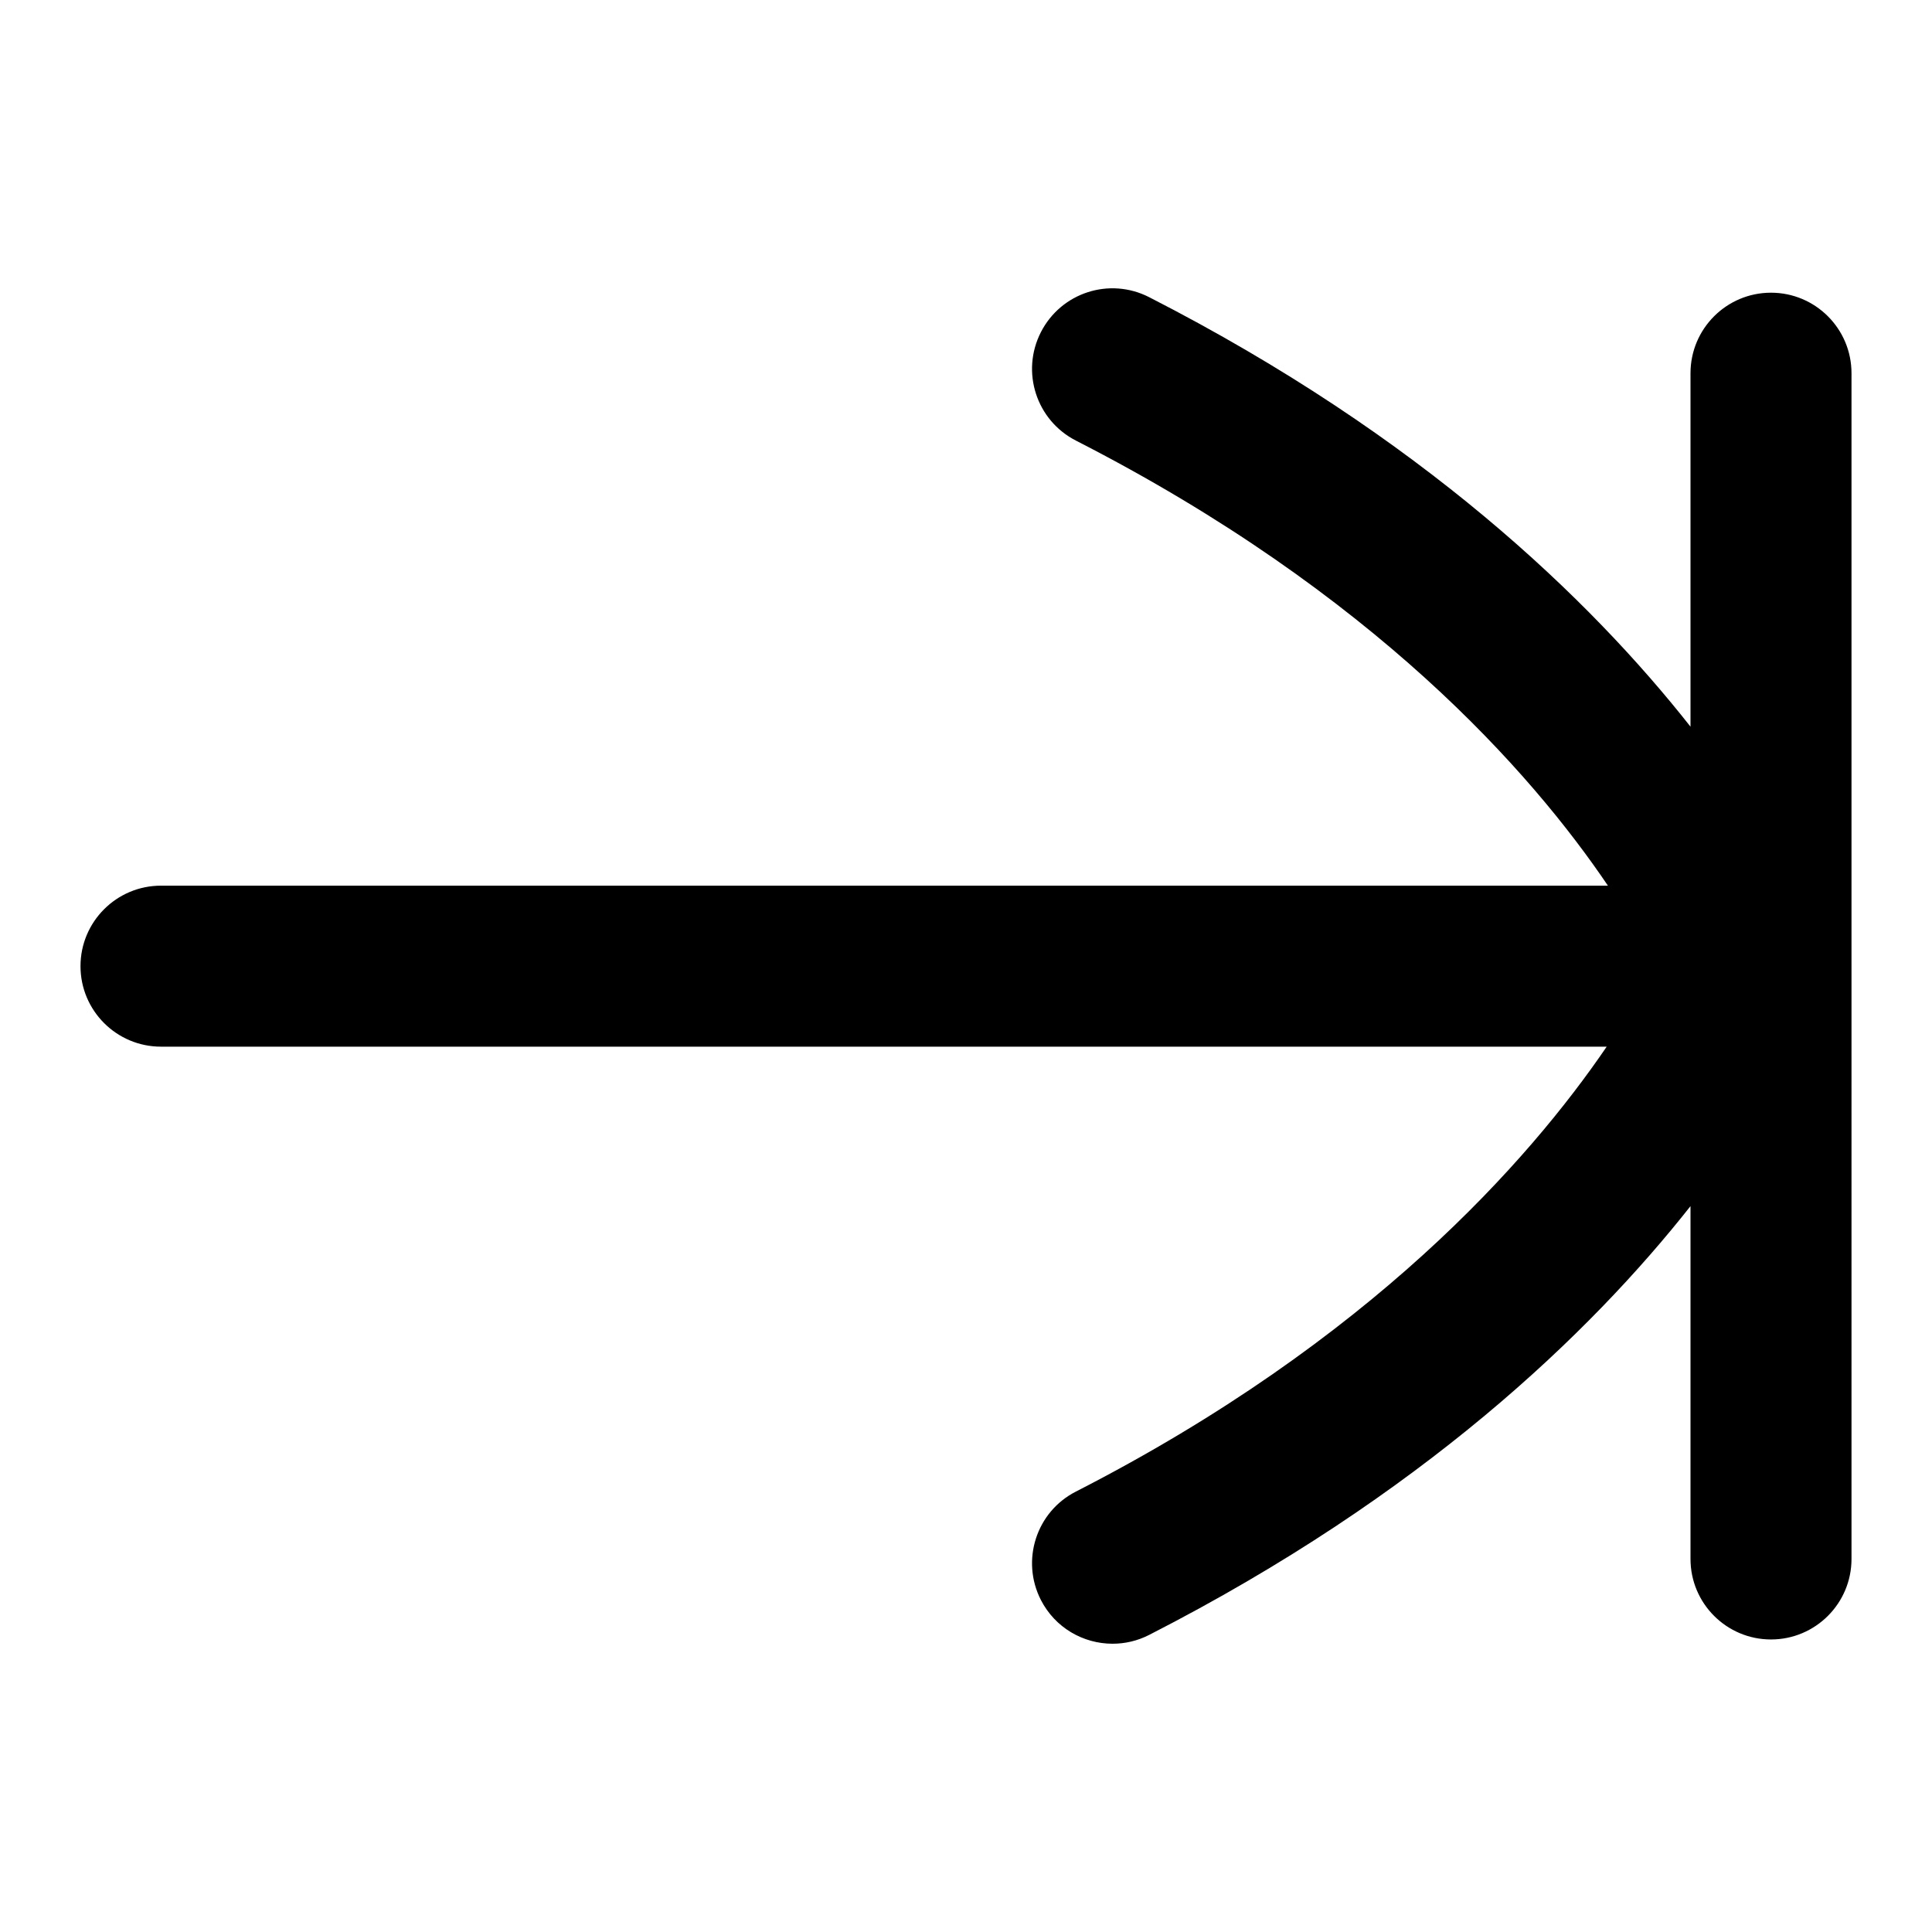 <?xml version="1.0" encoding="UTF-8"?>
<svg xmlns="http://www.w3.org/2000/svg" id="Layer_1" data-name="Layer 1" viewBox="0 0 24 24">
  <path d="M22,3.636c-.552,0-1,.448-1,1v4.391c-1.242-1.576-3.338-3.603-6.724-5.335-.494-.253-1.095-.057-1.346,.435-.251,.492-.057,1.094,.435,1.346,3.704,1.894,5.663,4.129,6.609,5.529H2c-.552,0-1,.448-1,1s.448,1,1,1H19.959c-.958,1.406-2.931,3.653-6.594,5.527-.492,.251-.686,.854-.435,1.346,.177,.346,.527,.544,.891,.544,.153,0,.309-.035,.455-.11,3.39-1.734,5.483-3.753,6.724-5.326v4.383c0,.552,.448,1,1,1s1-.448,1-1V4.636c0-.552-.448-1-1-1Z"/>
</svg>
